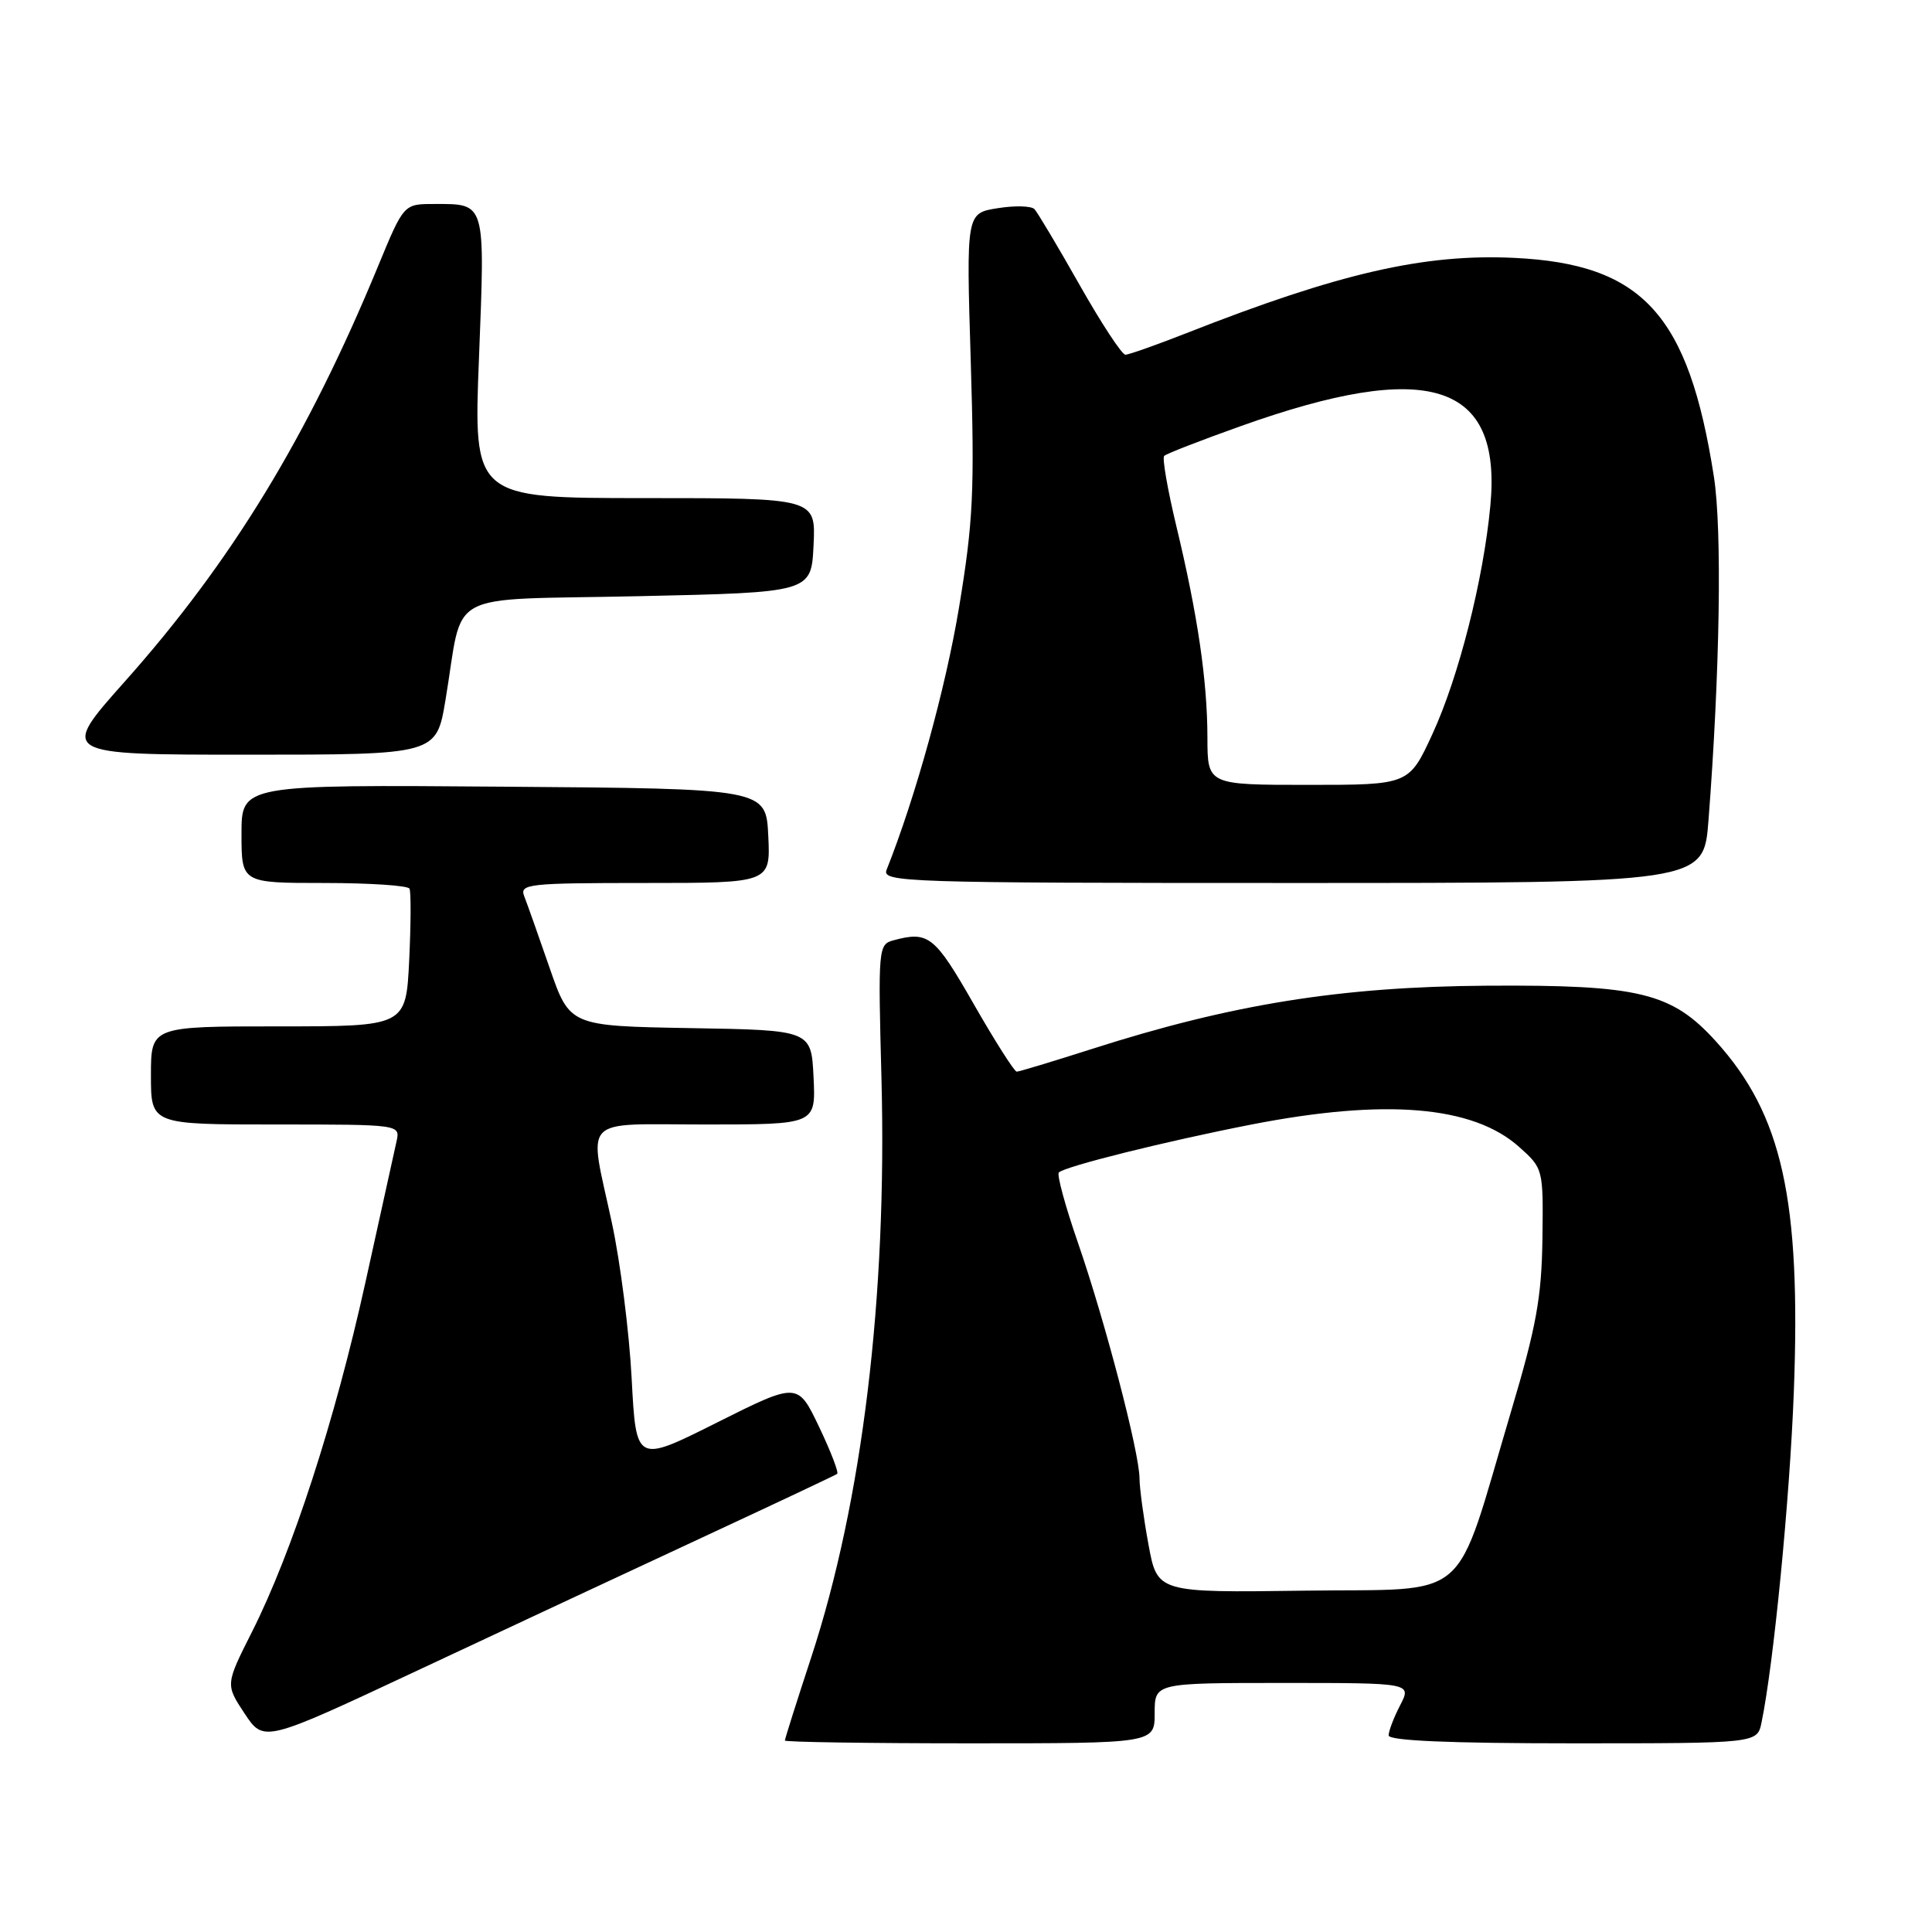 <?xml version="1.0" encoding="UTF-8" standalone="no"?>
<!DOCTYPE svg PUBLIC "-//W3C//DTD SVG 1.1//EN" "http://www.w3.org/Graphics/SVG/1.1/DTD/svg11.dtd" >
<svg xmlns="http://www.w3.org/2000/svg" xmlns:xlink="http://www.w3.org/1999/xlink" version="1.1" viewBox="0 0 256 256">
 <g >
 <path fill="currentColor"
d=" M 93.00 203.75 C 102.62 199.28 110.69 195.47 110.93 195.30 C 111.16 195.12 110.08 192.31 108.53 189.06 C 105.70 183.14 105.70 183.14 94.99 188.50 C 84.29 193.87 84.29 193.87 83.70 182.69 C 83.38 176.53 82.20 167.22 81.07 162.00 C 77.99 147.64 76.68 149.00 93.55 149.00 C 108.10 149.00 108.10 149.00 107.80 142.75 C 107.50 136.50 107.50 136.50 91.49 136.23 C 75.49 135.95 75.49 135.95 72.82 128.23 C 71.35 123.98 69.84 119.71 69.46 118.75 C 68.83 117.13 69.99 117.00 85.44 117.00 C 102.10 117.00 102.10 117.00 101.80 110.75 C 101.50 104.50 101.50 104.50 66.75 104.24 C 32.00 103.97 32.00 103.97 32.00 110.49 C 32.00 117.00 32.00 117.00 42.94 117.00 C 48.96 117.00 54.05 117.34 54.26 117.75 C 54.47 118.16 54.45 122.44 54.22 127.25 C 53.79 136.00 53.79 136.00 36.90 136.00 C 20.00 136.00 20.00 136.00 20.00 142.50 C 20.00 149.00 20.00 149.00 36.52 149.00 C 53.04 149.00 53.04 149.00 52.54 151.25 C 52.27 152.49 50.41 160.91 48.41 169.97 C 44.37 188.26 38.74 205.59 33.40 216.21 C 29.87 223.21 29.87 223.21 32.41 227.05 C 34.96 230.89 34.96 230.89 55.23 221.39 C 66.38 216.16 83.38 208.22 93.00 203.75 Z  M 153.00 227.00 C 153.00 223.00 153.00 223.00 170.03 223.00 C 187.05 223.00 187.05 223.00 185.53 225.95 C 184.69 227.57 184.00 229.37 184.00 229.95 C 184.00 230.65 192.04 231.00 208.42 231.00 C 232.84 231.00 232.84 231.00 233.41 228.25 C 235.02 220.47 237.15 198.66 237.69 184.46 C 238.65 158.95 236.16 147.72 227.40 138.02 C 221.52 131.52 217.28 130.48 197.00 130.61 C 177.67 130.74 163.22 133.05 144.63 139.01 C 139.49 140.65 135.04 142.00 134.72 142.00 C 134.41 142.00 131.83 137.95 129.00 133.00 C 123.85 124.00 123.03 123.35 118.41 124.59 C 116.38 125.13 116.34 125.56 116.80 142.95 C 117.55 171.82 114.27 198.92 107.50 219.58 C 105.57 225.45 104.00 230.42 104.00 230.63 C 104.00 230.83 115.03 231.00 128.50 231.00 C 153.00 231.00 153.00 231.00 153.00 227.00 Z  M 226.38 108.75 C 227.90 89.07 228.20 70.23 227.10 63.16 C 223.74 41.65 217.66 34.98 200.63 34.17 C 188.72 33.60 177.43 36.19 157.22 44.14 C 153.22 45.71 149.57 47.00 149.12 47.00 C 148.66 47.00 145.93 42.84 143.05 37.75 C 140.17 32.66 137.48 28.15 137.07 27.71 C 136.66 27.28 134.46 27.22 132.18 27.59 C 128.03 28.25 128.03 28.25 128.63 47.88 C 129.15 65.08 128.96 69.10 127.08 80.47 C 125.32 91.11 121.34 105.55 117.48 115.25 C 116.82 116.90 119.78 117.00 171.26 117.00 C 225.74 117.00 225.74 117.00 226.38 108.75 Z  M 59.03 92.75 C 61.52 77.90 58.41 79.57 84.56 79.00 C 107.50 78.50 107.50 78.50 107.80 72.25 C 108.10 66.00 108.10 66.00 85.41 66.00 C 62.73 66.00 62.73 66.00 63.47 47.37 C 64.28 26.58 64.41 27.03 57.50 27.03 C 53.50 27.03 53.50 27.03 50.10 35.26 C 40.76 57.90 30.66 74.46 16.49 90.36 C 7.91 100.00 7.91 100.00 32.87 100.00 C 57.82 100.00 57.82 100.00 59.03 92.75 Z  M 152.18 204.66 C 151.53 201.14 151.00 197.20 150.99 195.88 C 150.98 192.48 146.42 175.03 142.84 164.69 C 141.16 159.84 140.02 155.65 140.30 155.36 C 141.11 154.55 154.50 151.22 165.80 149.01 C 183.58 145.54 195.19 146.51 201.30 151.98 C 204.49 154.83 204.50 154.88 204.38 164.17 C 204.27 171.92 203.57 175.79 200.23 187.00 C 192.54 212.87 195.31 210.46 172.90 210.77 C 153.35 211.04 153.35 211.04 152.18 204.66 Z  M 159.99 97.75 C 159.98 90.20 158.70 81.47 155.87 69.71 C 154.71 64.87 153.98 60.69 154.26 60.41 C 154.53 60.13 159.08 58.36 164.36 56.48 C 189.31 47.56 199.03 50.65 197.48 67.00 C 196.56 76.81 193.29 89.70 189.81 97.25 C 186.70 104.00 186.70 104.00 173.35 104.00 C 160.00 104.00 160.00 104.00 159.99 97.75 Z "/>
</g>
</svg>